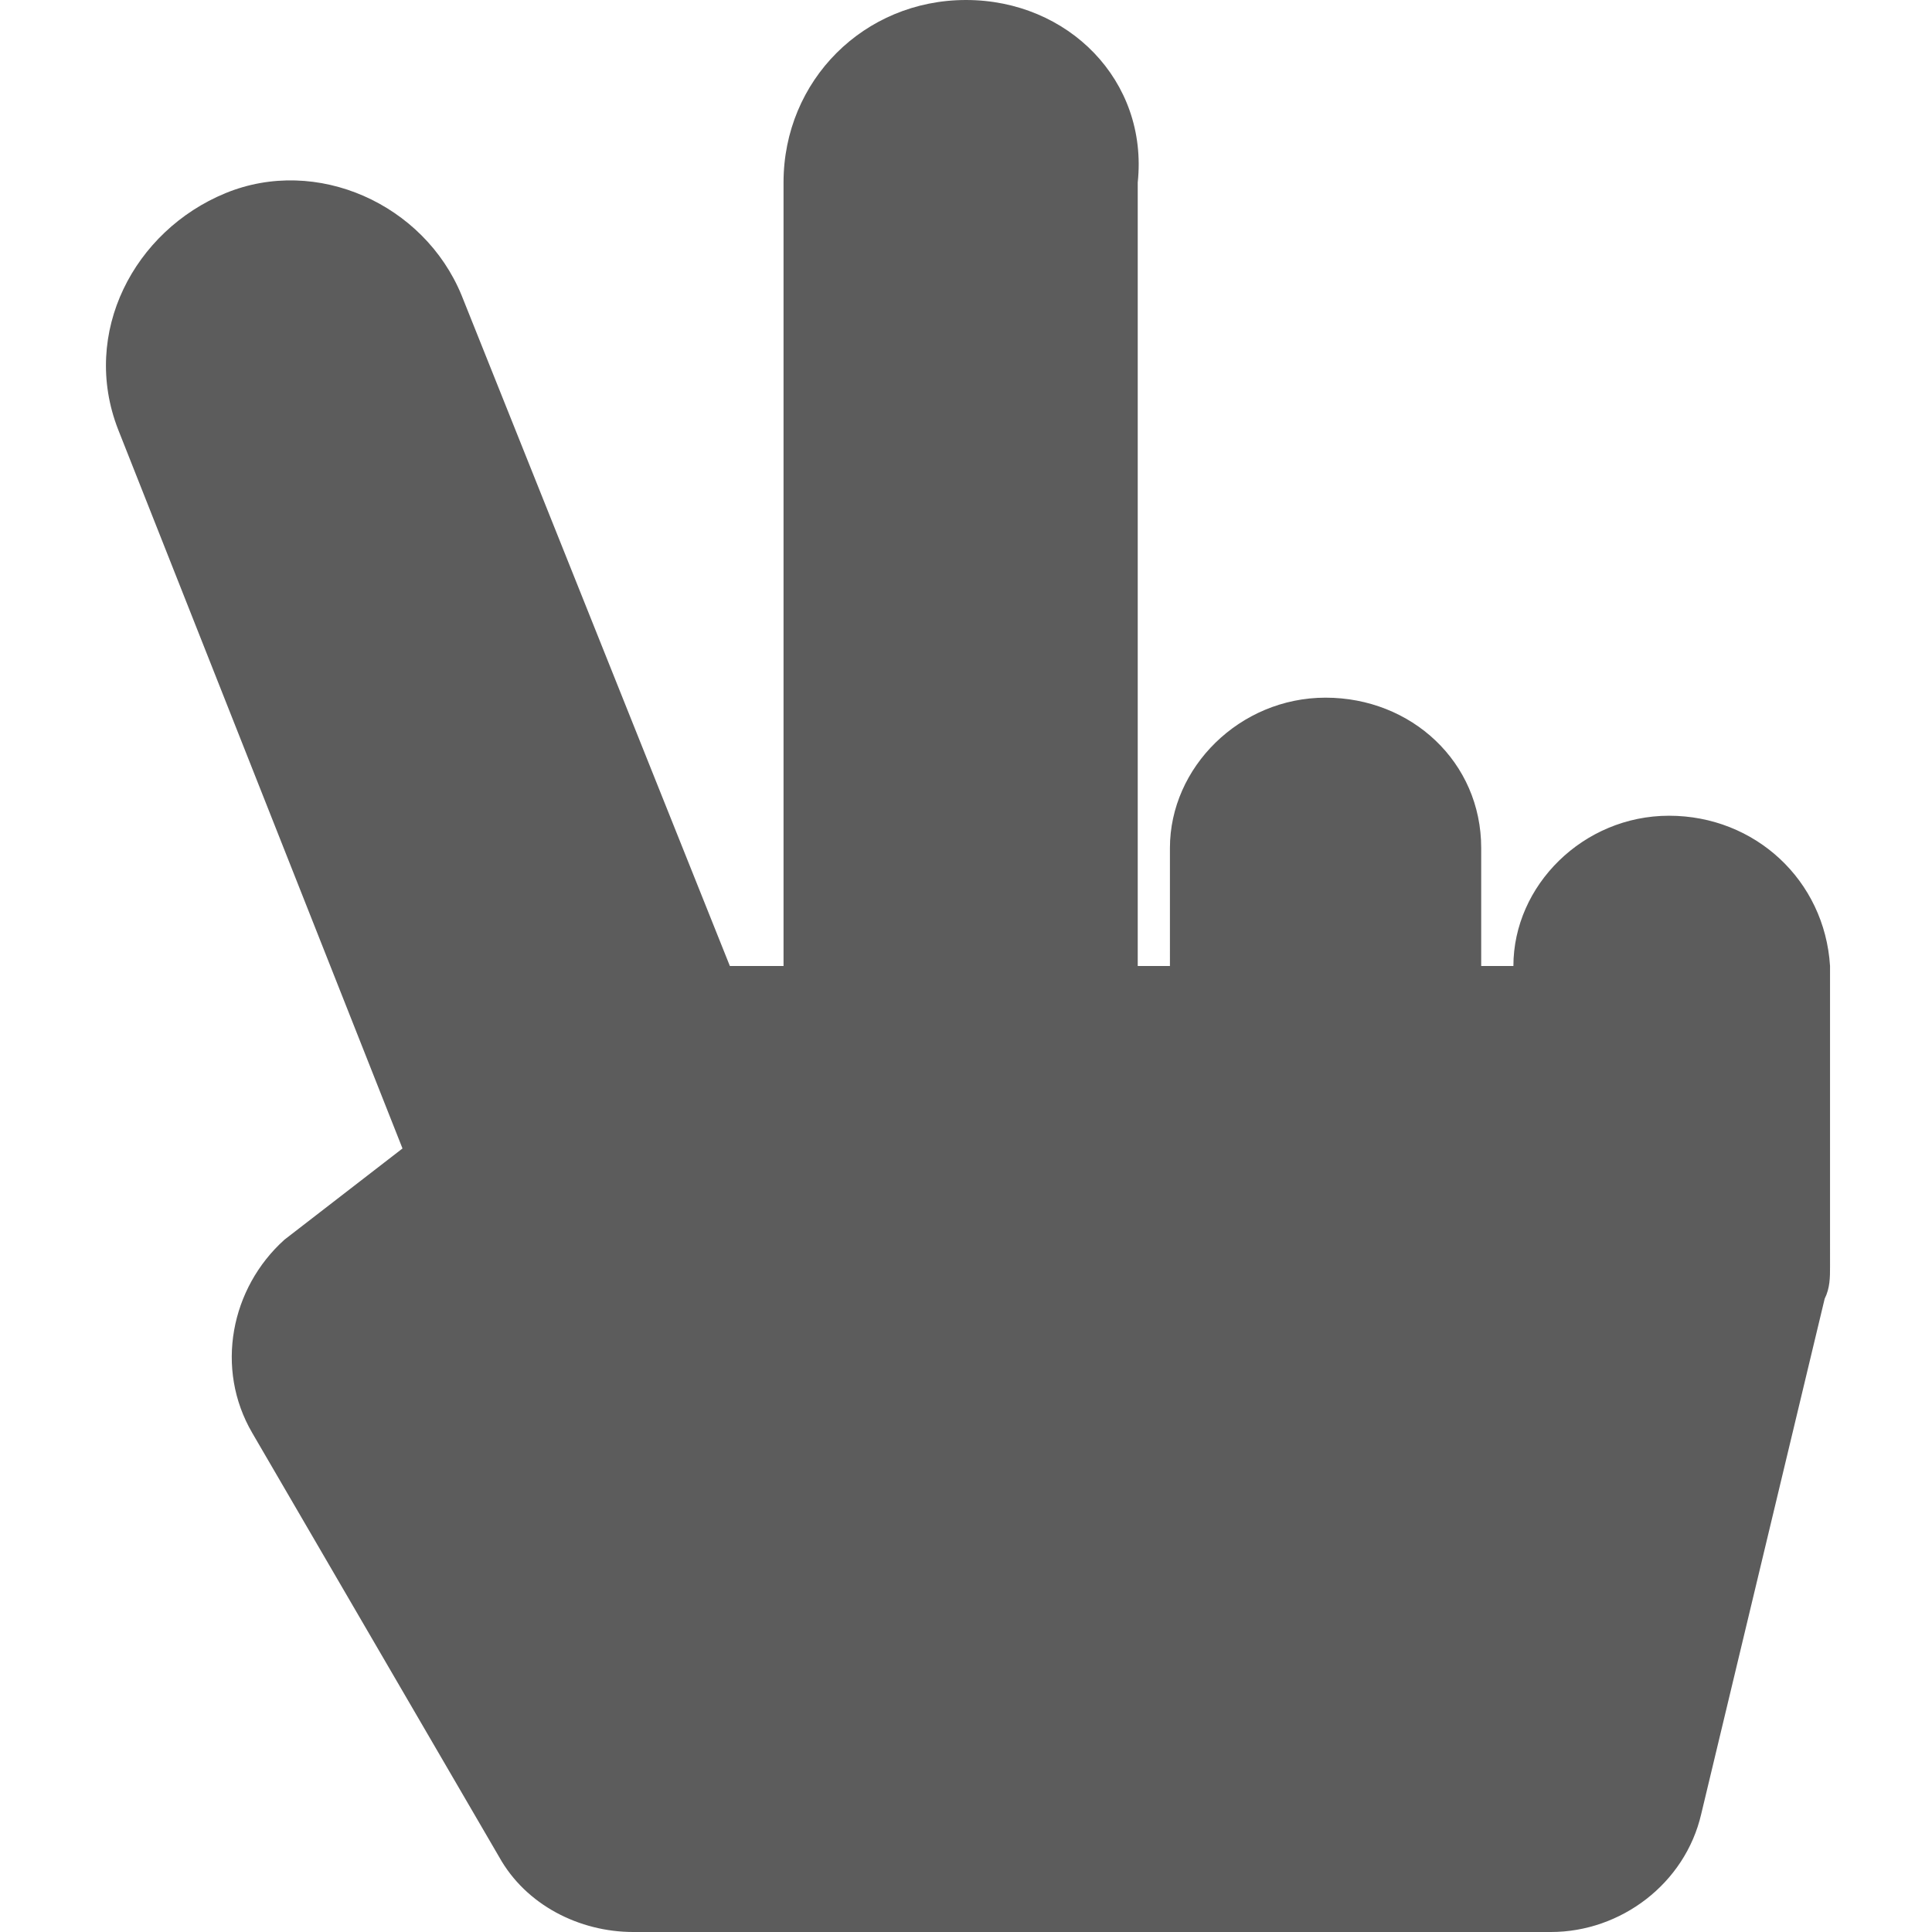 <?xml version="1.0" encoding="utf-8"?>
<!-- Generator: Adobe Illustrator 23.0.1, SVG Export Plug-In . SVG Version: 6.00 Build 0)  -->
<svg version="1.1" id="Layer_1" xmlns="http://www.w3.org/2000/svg" xmlns:xlink="http://www.w3.org/1999/xlink" x="0px" y="0px"
	 viewBox="0 0 36 36" style="enable-background:new 0 0 36 36;" xml:space="preserve">
<style type="text/css">
	.st0{fill:#5C5C5C;}
</style>
<path id="Icon_awesome-hand-peace" class="st0" d="M31.1,15.2c-1.6,0-2.9,1.3-2.9,2.8h-0.6v-2.2c0-1.6-1.3-2.8-2.9-2.8
	c-1.6,0-2.9,1.3-2.9,2.8c0,0,0,0,0,0V18h-0.6V3.4C21.4,1.5,19.9,0,18,0c-1.9,0-3.4,1.5-3.4,3.4c0,0,0,0,0,0V18h-1l-5-12.5
	C7.9,3.8,5.9,2.9,4.2,3.6S1.5,6.2,2.2,8l5.3,13.4l-2.2,1.7C4.3,24,4,25.5,4.7,26.7l4.6,7.9c0.5,0.9,1.5,1.4,2.5,1.4h17.1
	c1.3,0,2.5-0.9,2.8-2.2l2.3-9.6c0.1-0.2,0.1-0.4,0.1-0.6V18C34,16.4,32.7,15.2,31.1,15.2C31.1,15.2,31.1,15.2,31.1,15.2z"/>
</svg>
